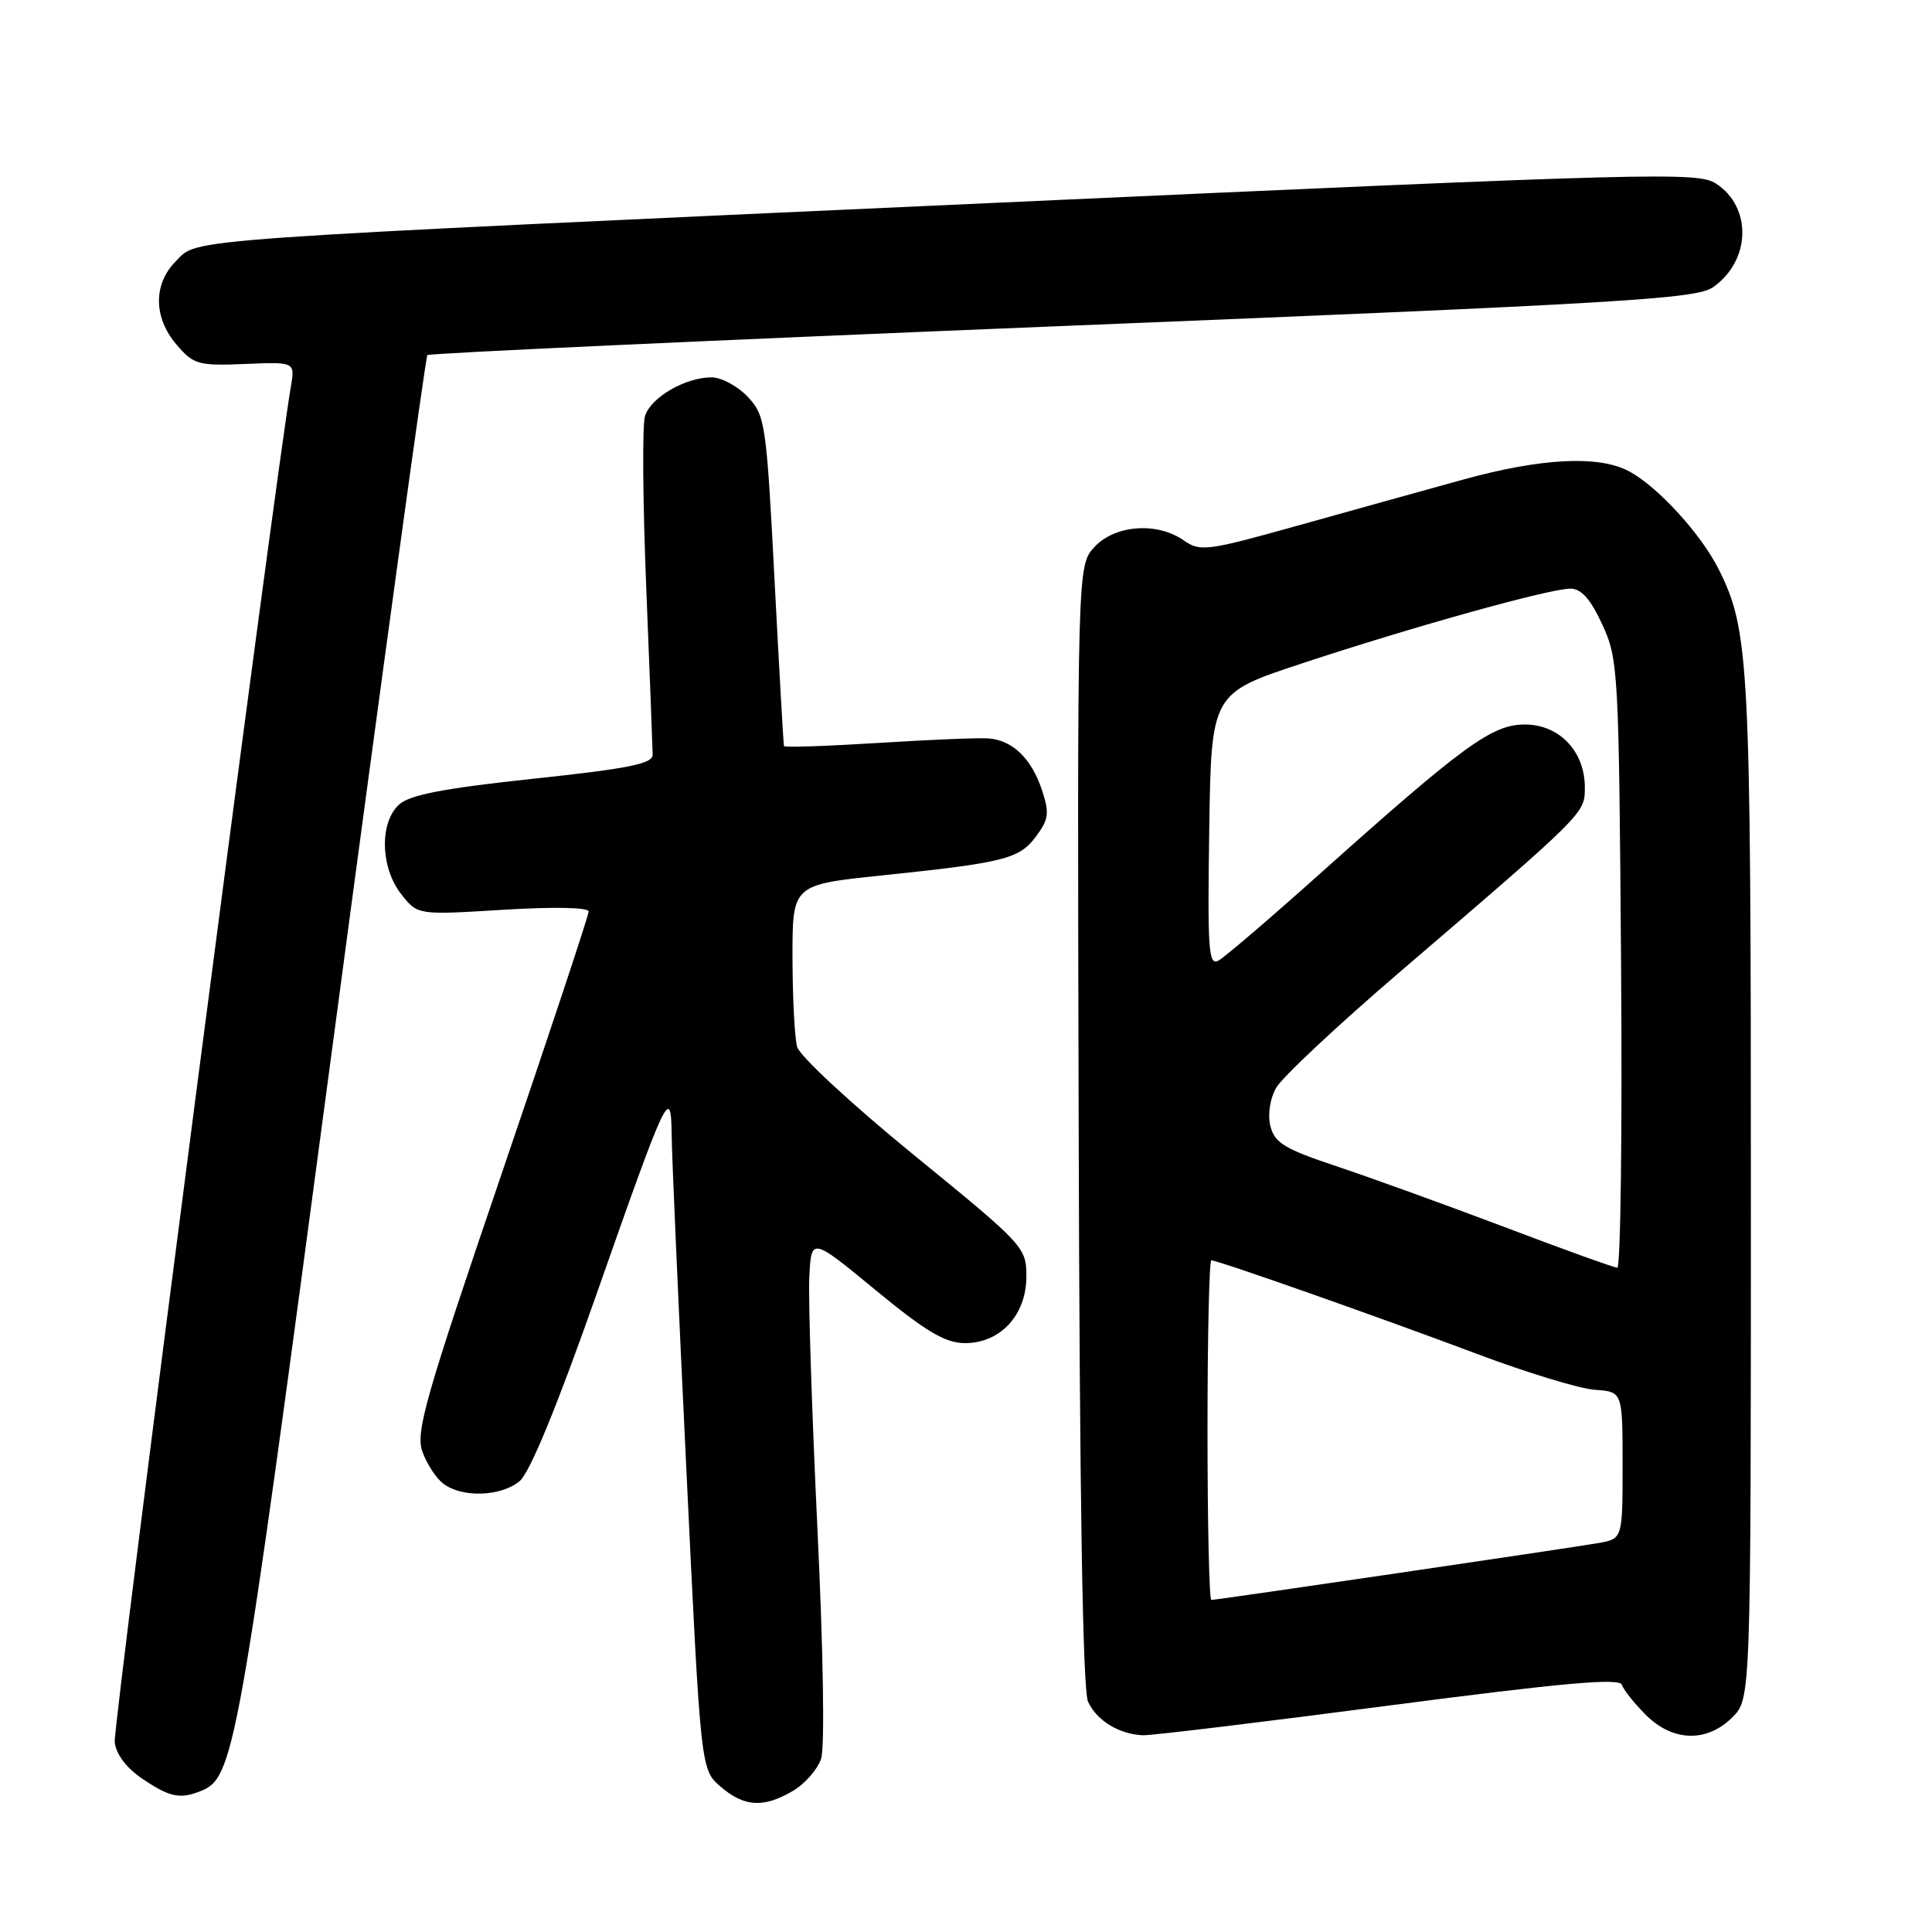 <?xml version="1.0" encoding="UTF-8" standalone="no"?>
<!DOCTYPE svg PUBLIC "-//W3C//DTD SVG 1.1//EN" "http://www.w3.org/Graphics/SVG/1.1/DTD/svg11.dtd" >
<svg xmlns="http://www.w3.org/2000/svg" xmlns:xlink="http://www.w3.org/1999/xlink" version="1.1" viewBox="0 0 256 256">
 <g >
 <path fill="currentColor"
d=" M 105.07 237.30 C 106.65 236.37 108.33 234.45 108.80 233.05 C 109.30 231.57 109.09 218.73 108.31 202.50 C 107.58 187.10 107.09 172.12 107.24 169.22 C 107.50 163.93 107.50 163.93 116.00 170.93 C 122.65 176.41 125.22 177.94 127.80 177.97 C 132.52 178.01 136.00 174.27 136.00 169.15 C 136.00 165.28 135.73 164.98 121.10 153.05 C 112.82 146.29 105.94 139.92 105.62 138.70 C 105.29 137.49 105.02 132.17 105.01 126.87 C 105.00 117.24 105.00 117.24 116.75 116.01 C 133.16 114.30 135.04 113.82 137.28 110.83 C 138.96 108.57 139.07 107.75 138.08 104.73 C 136.67 100.48 134.16 98.06 130.92 97.84 C 129.59 97.75 122.99 98.02 116.25 98.45 C 109.51 98.87 103.94 99.06 103.88 98.86 C 103.81 98.66 103.25 88.75 102.63 76.83 C 101.55 56.03 101.40 55.06 99.08 52.58 C 97.74 51.16 95.58 50.00 94.28 50.00 C 90.82 50.00 86.25 52.65 85.47 55.11 C 85.09 56.28 85.17 66.52 85.63 77.87 C 86.09 89.22 86.47 99.17 86.48 100.00 C 86.50 101.20 83.34 101.84 70.64 103.19 C 58.84 104.45 54.30 105.32 52.89 106.60 C 50.26 108.98 50.40 114.97 53.17 118.49 C 55.34 121.25 55.34 121.25 66.67 120.55 C 73.43 120.14 78.00 120.23 78.00 120.78 C 78.00 121.29 72.81 136.93 66.47 155.53 C 56.37 185.16 55.06 189.73 55.96 192.32 C 56.53 193.94 57.78 195.87 58.75 196.60 C 61.23 198.49 66.41 198.31 68.86 196.25 C 70.21 195.12 73.80 186.39 78.98 171.66 C 88.47 144.64 88.92 143.70 89.00 150.50 C 89.03 153.25 89.91 173.27 90.96 194.99 C 92.85 234.48 92.85 234.48 95.48 236.74 C 98.62 239.44 101.19 239.59 105.07 237.30 Z  M 26.40 237.40 C 31.06 235.61 31.37 233.85 44.01 139.00 C 50.71 88.67 56.39 47.30 56.63 47.05 C 56.87 46.81 94.73 45.07 140.78 43.20 C 215.52 40.17 224.77 39.61 227.00 38.05 C 231.98 34.55 232.19 27.48 227.40 24.34 C 224.97 22.75 219.59 22.89 132.66 26.84 C 22.06 31.87 26.34 31.57 23.32 34.59 C 20.28 37.63 20.32 42.09 23.41 45.69 C 25.67 48.31 26.27 48.48 32.46 48.23 C 39.10 47.95 39.10 47.95 38.54 51.23 C 36.44 63.46 14.95 228.78 15.20 230.85 C 15.39 232.47 16.76 234.28 18.90 235.72 C 22.44 238.10 23.79 238.40 26.40 237.40 Z  M 184.00 226.00 C 207.21 222.97 214.60 222.31 214.91 223.25 C 215.14 223.93 216.57 225.72 218.09 227.24 C 221.65 230.80 226.17 230.92 229.55 227.55 C 232.00 225.09 232.00 225.09 232.00 157.59 C 232.00 87.64 231.79 83.61 227.77 75.50 C 225.43 70.78 219.61 64.42 215.80 62.42 C 211.76 60.30 204.19 60.70 193.79 63.57 C 188.68 64.98 178.80 67.73 171.83 69.68 C 159.93 73.01 159.02 73.12 156.86 71.61 C 153.33 69.14 147.78 69.54 145.05 72.45 C 142.74 74.90 142.74 74.90 142.93 149.03 C 143.05 198.55 143.47 223.93 144.17 225.48 C 145.32 228.00 148.34 229.83 151.50 229.93 C 152.60 229.96 167.22 228.20 184.00 226.00 Z  M 160.00 189.50 C 160.00 177.12 160.23 167.00 160.51 167.00 C 161.38 167.00 182.89 174.58 195.60 179.36 C 202.26 181.87 209.34 184.03 211.35 184.16 C 215.00 184.41 215.00 184.41 215.00 194.16 C 215.00 203.91 215.00 203.91 211.75 204.47 C 207.76 205.16 161.23 212.00 160.51 212.00 C 160.23 212.00 160.00 201.88 160.00 189.50 Z  M 199.33 162.58 C 191.53 159.63 181.52 156.01 177.08 154.53 C 170.23 152.25 168.90 151.44 168.34 149.24 C 167.96 147.69 168.26 145.62 169.10 144.14 C 169.87 142.76 177.25 135.85 185.50 128.78 C 210.13 107.66 210.00 107.79 210.00 104.34 C 210.00 99.55 206.62 96.00 202.05 96.00 C 197.69 96.00 193.95 98.73 174.68 115.97 C 168.24 121.73 162.29 126.82 161.46 127.28 C 160.14 128.02 159.99 125.91 160.23 110.00 C 160.50 91.87 160.50 91.87 172.50 87.91 C 187.26 83.03 205.33 78.00 208.07 78.00 C 209.53 78.00 210.74 79.35 212.31 82.75 C 214.43 87.35 214.51 88.76 214.80 127.75 C 214.97 149.89 214.74 167.99 214.30 167.98 C 213.86 167.96 207.12 165.54 199.33 162.58 Z "/>
</g>
</svg>